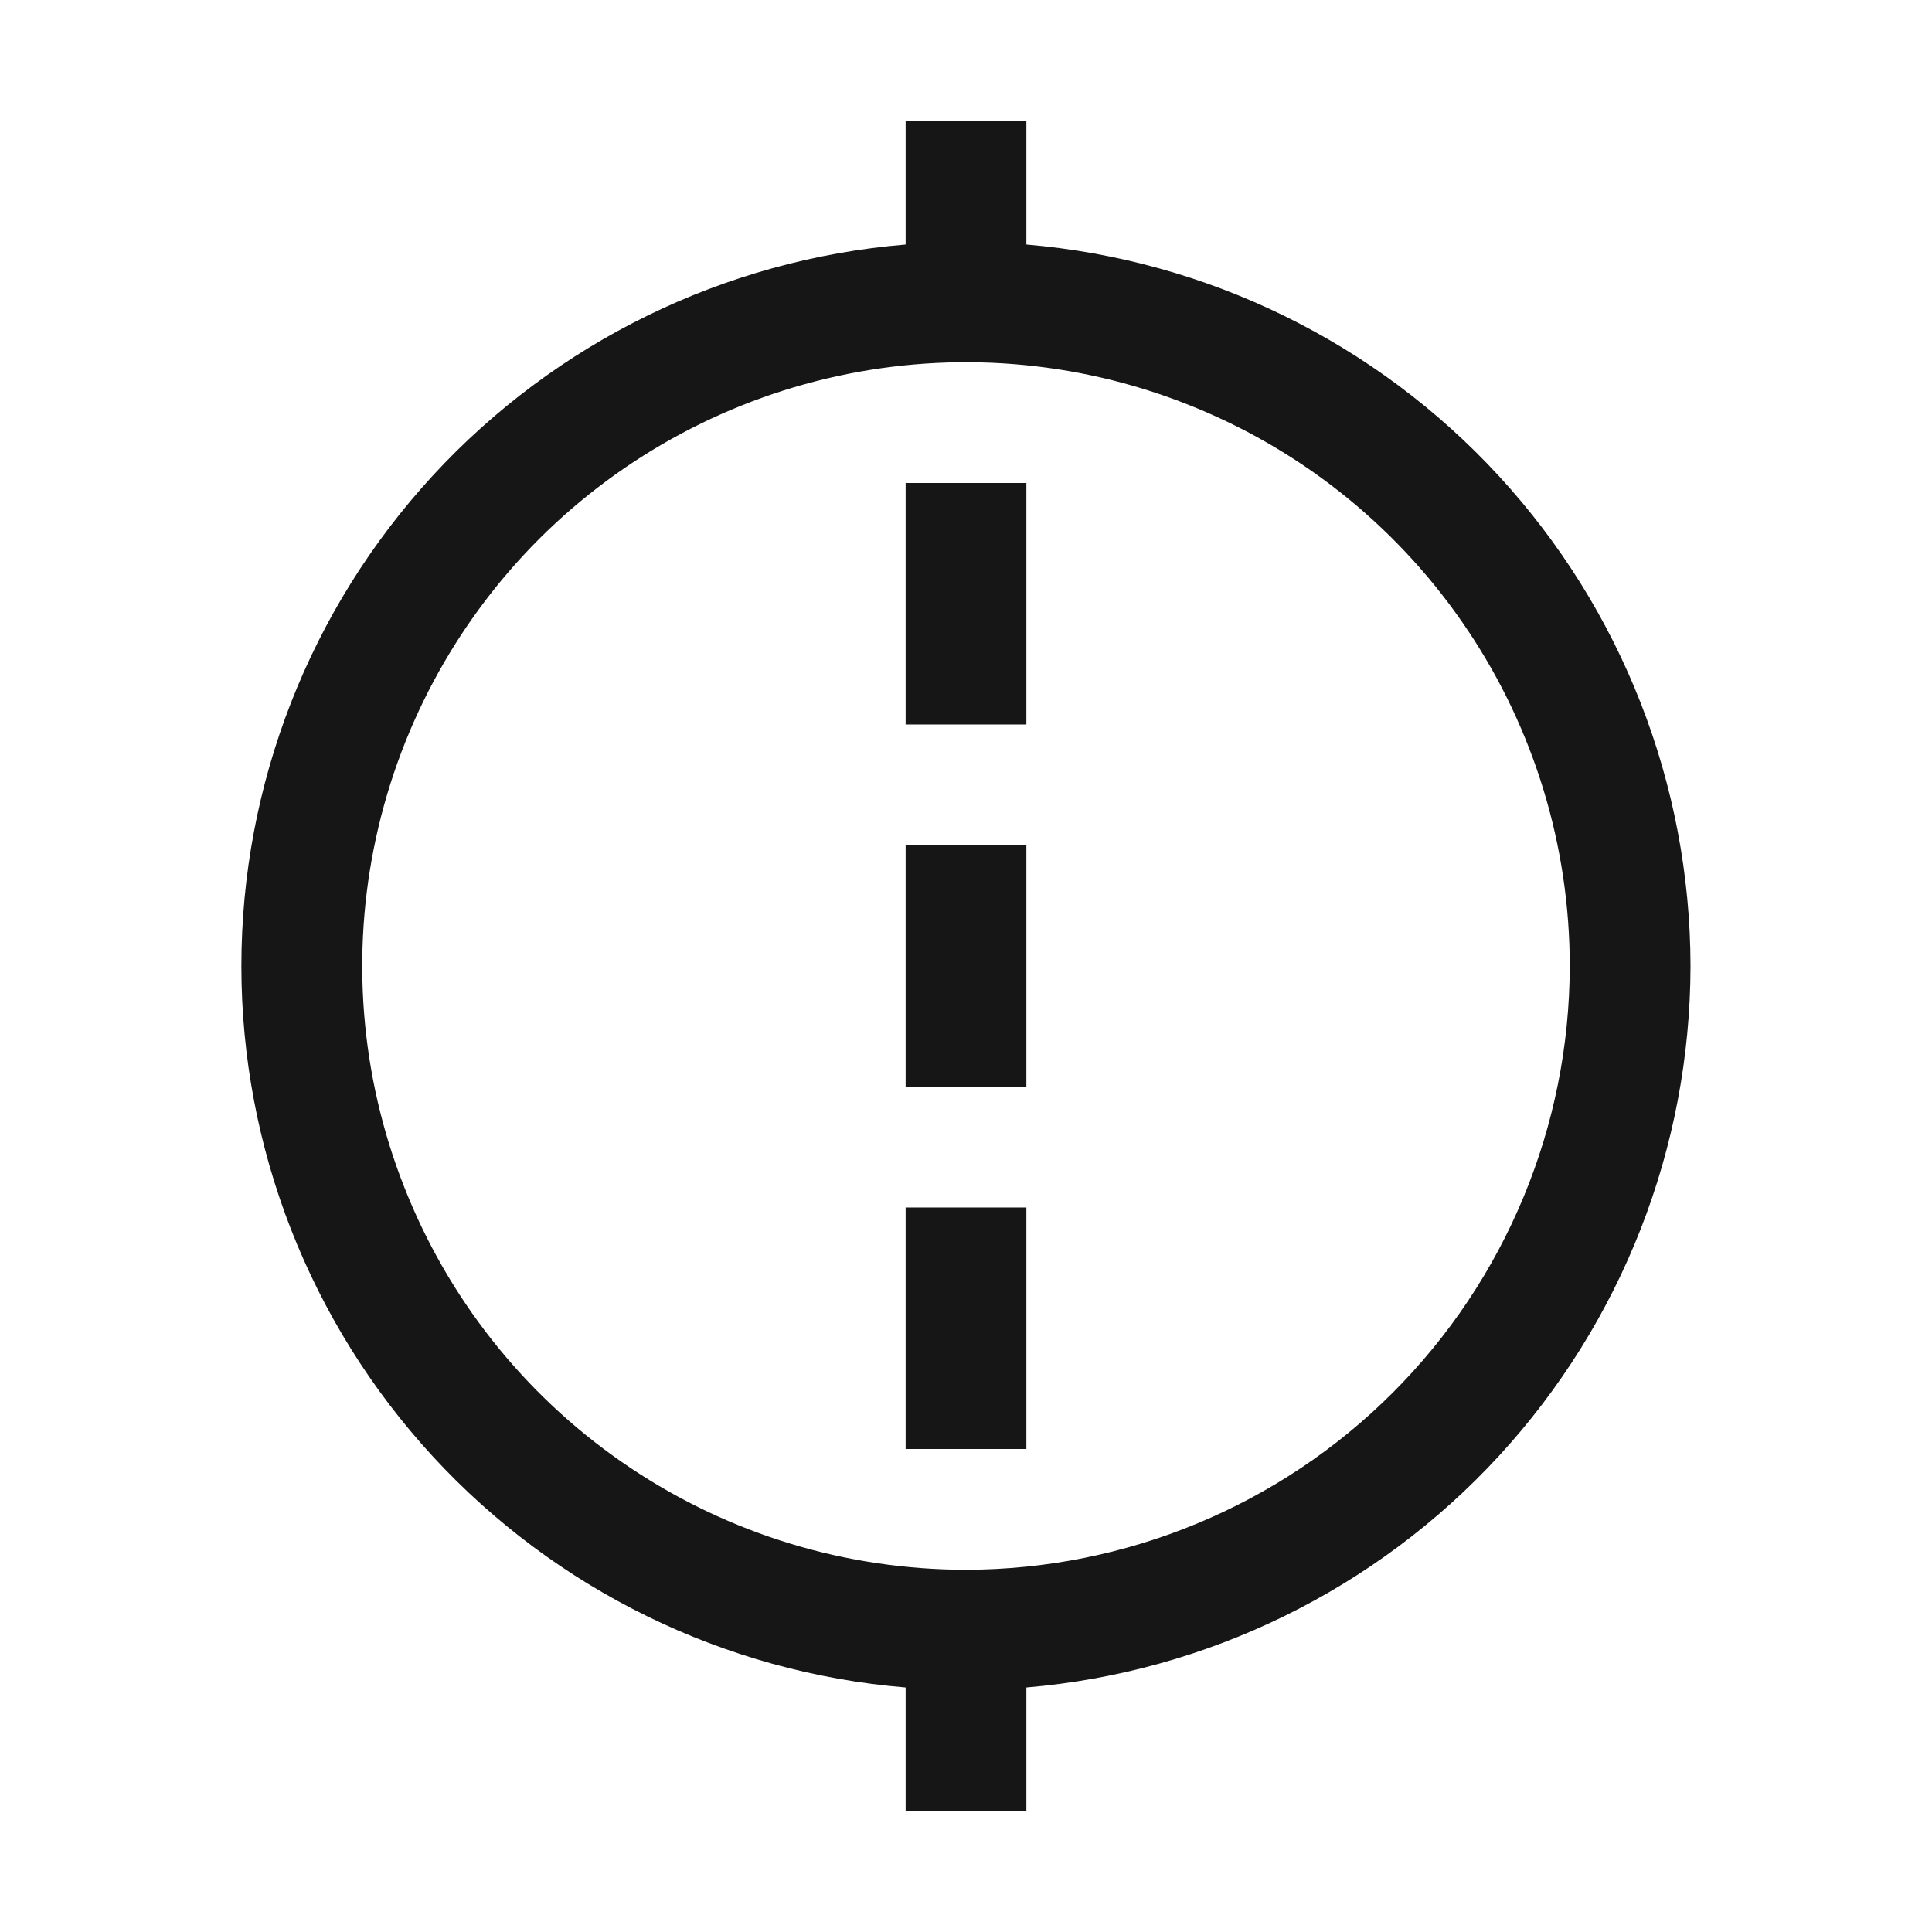 <svg width="16" height="16" viewBox="0 0 16 16" fill="none" xmlns="http://www.w3.org/2000/svg">
<path d="M8.5 10H7.5V12H8.5V10Z" fill="#161616"/>
<path d="M8.5 7H7.5V9H8.5V7Z" fill="#161616"/>
<path d="M8.5 4H7.5V6H8.5V4Z" fill="#161616"/>
<path d="M14 8C13.998 6.496 13.431 5.048 12.413 3.942C11.395 2.836 9.998 2.152 8.5 2.025V1H7.5V2.025C6.001 2.149 4.603 2.833 3.584 3.939C2.565 5.046 1.999 6.496 1.999 8C1.999 9.504 2.565 10.954 3.584 12.061C4.603 13.167 6.001 13.851 7.5 13.975V15H8.5V13.975C9.998 13.848 11.395 13.164 12.413 12.058C13.431 10.952 13.998 9.504 14 8ZM8 13C7.011 13 6.044 12.707 5.222 12.157C4.4 11.608 3.759 10.827 3.381 9.913C3.002 9 2.903 7.994 3.096 7.025C3.289 6.055 3.765 5.164 4.464 4.464C5.164 3.765 6.055 3.289 7.025 3.096C7.994 2.903 9 3.002 9.913 3.381C10.827 3.759 11.608 4.4 12.157 5.222C12.707 6.044 13 7.011 13 8C12.998 9.326 12.471 10.597 11.534 11.534C10.597 12.471 9.326 12.998 8 13Z" fill="#161616"/>
</svg>
